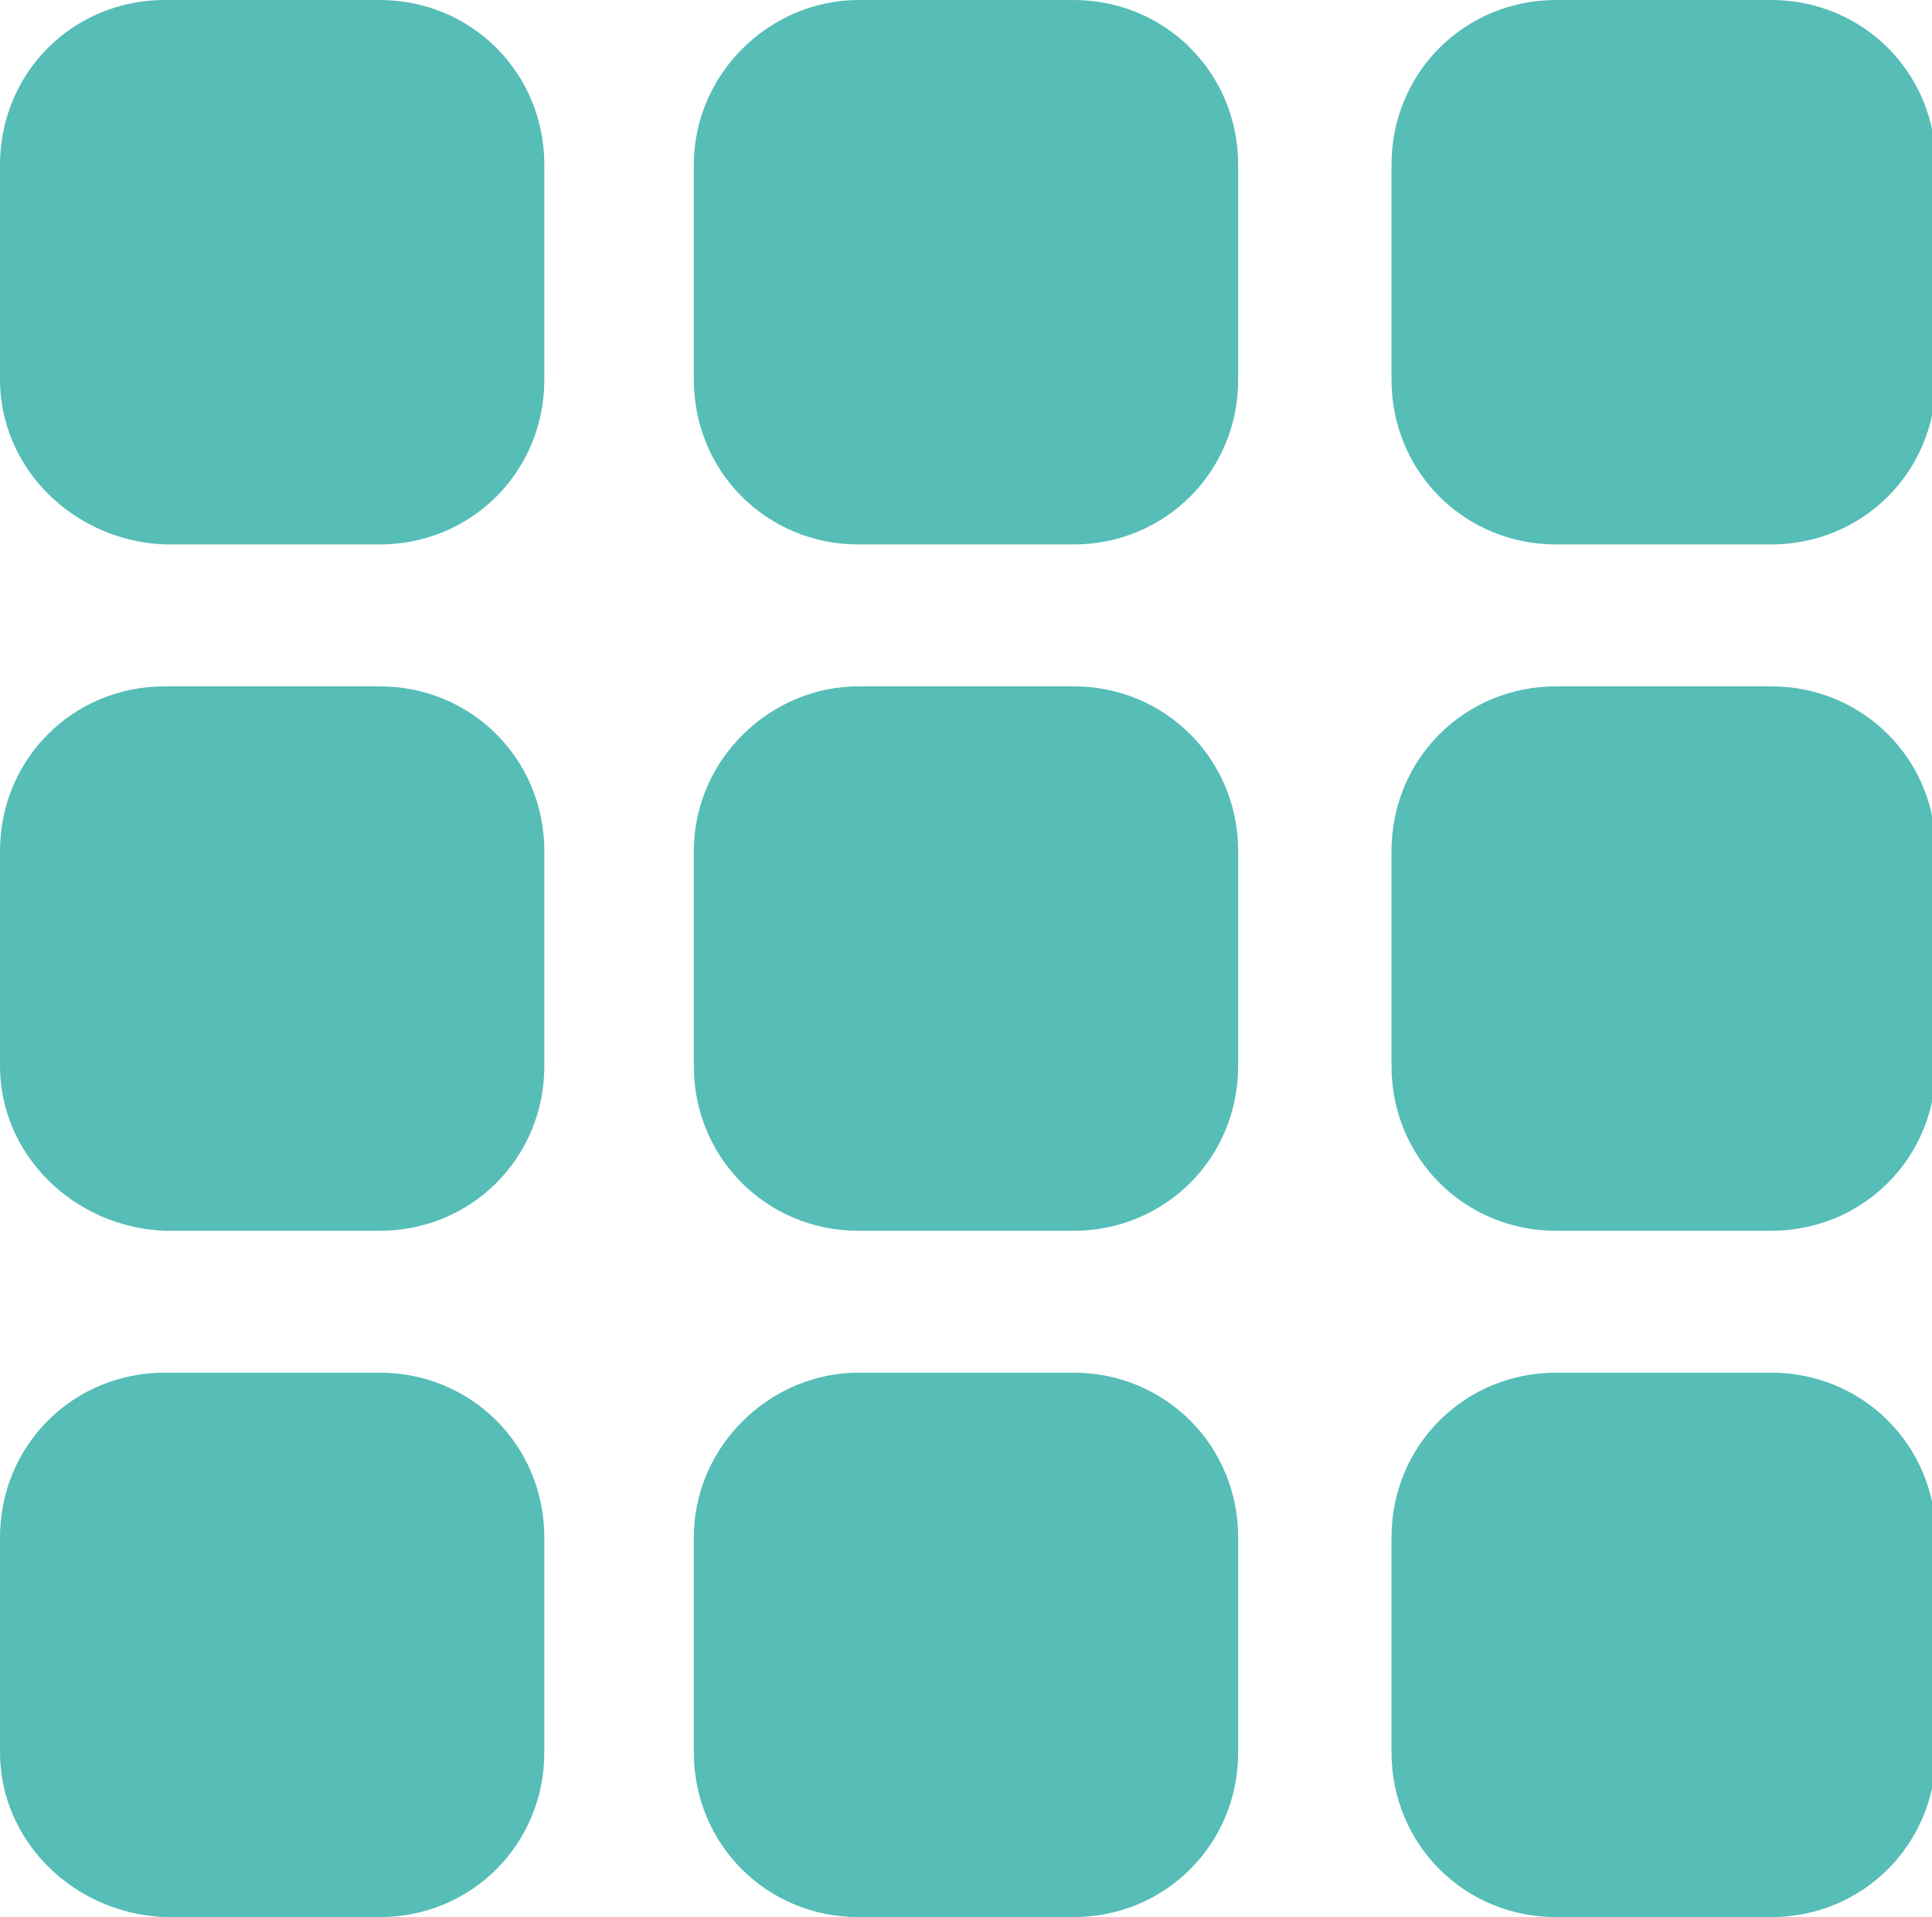 <svg xmlns="http://www.w3.org/2000/svg" id="圖層_1" viewBox="0 0 50.4 50">
    <style>
        .st0{fill:#56bdb7}
    </style>
    <path d="M4.3 0h5.6c2.4 0 4.3 1.9 4.3 4.3v5.6c0 2.4-1.9 4.3-4.3 4.3H4.3c-2.4-.1-4.3-2-4.3-4.3V4.3C0 1.9 1.9 0 4.3 0zM22.4 0H28c2.4 0 4.3 1.9 4.3 4.3v5.6c0 2.4-1.9 4.3-4.3 4.3h-5.6c-2.4 0-4.3-1.9-4.3-4.3V4.3c0-2.4 2-4.3 4.3-4.3zM40.6 0h5.6c2.4 0 4.3 1.9 4.3 4.3v5.6c0 2.4-1.9 4.3-4.3 4.3h-5.6c-2.4 0-4.3-1.9-4.3-4.3V4.3c0-2.4 1.9-4.3 4.3-4.3zM4.3 17.9h5.6c2.4 0 4.3 1.9 4.3 4.3v5.6c0 2.4-1.9 4.3-4.3 4.3H4.3C1.9 32 0 30.1 0 27.8v-5.6c0-2.4 1.9-4.3 4.3-4.3zM22.4 17.9H28c2.4 0 4.3 1.9 4.3 4.3v5.6c0 2.4-1.9 4.3-4.3 4.3h-5.6c-2.4 0-4.3-1.9-4.3-4.3v-5.6c0-2.4 2-4.3 4.3-4.3zM40.6 17.9h5.6c2.4 0 4.3 1.9 4.3 4.3v5.6c0 2.4-1.9 4.3-4.3 4.3h-5.6c-2.4 0-4.3-1.9-4.3-4.3v-5.6c0-2.4 1.9-4.3 4.3-4.3zM4.3 35.8h5.6c2.4 0 4.3 1.9 4.3 4.3v5.6c0 2.4-1.9 4.3-4.3 4.3H4.3C1.9 49.9 0 48 0 45.7v-5.6c0-2.4 1.9-4.3 4.3-4.3zM22.4 35.8H28c2.4 0 4.3 1.9 4.3 4.3v5.6c0 2.4-1.9 4.3-4.3 4.3h-5.6c-2.4 0-4.3-1.9-4.3-4.3v-5.6c0-2.4 2-4.3 4.3-4.3zM40.6 35.8h5.6c2.4 0 4.3 1.9 4.3 4.3v5.6c0 2.4-1.9 4.3-4.3 4.3h-5.6c-2.4 0-4.3-1.9-4.3-4.3v-5.6c0-2.4 1.9-4.3 4.3-4.3z" class="st0"/>
</svg>
